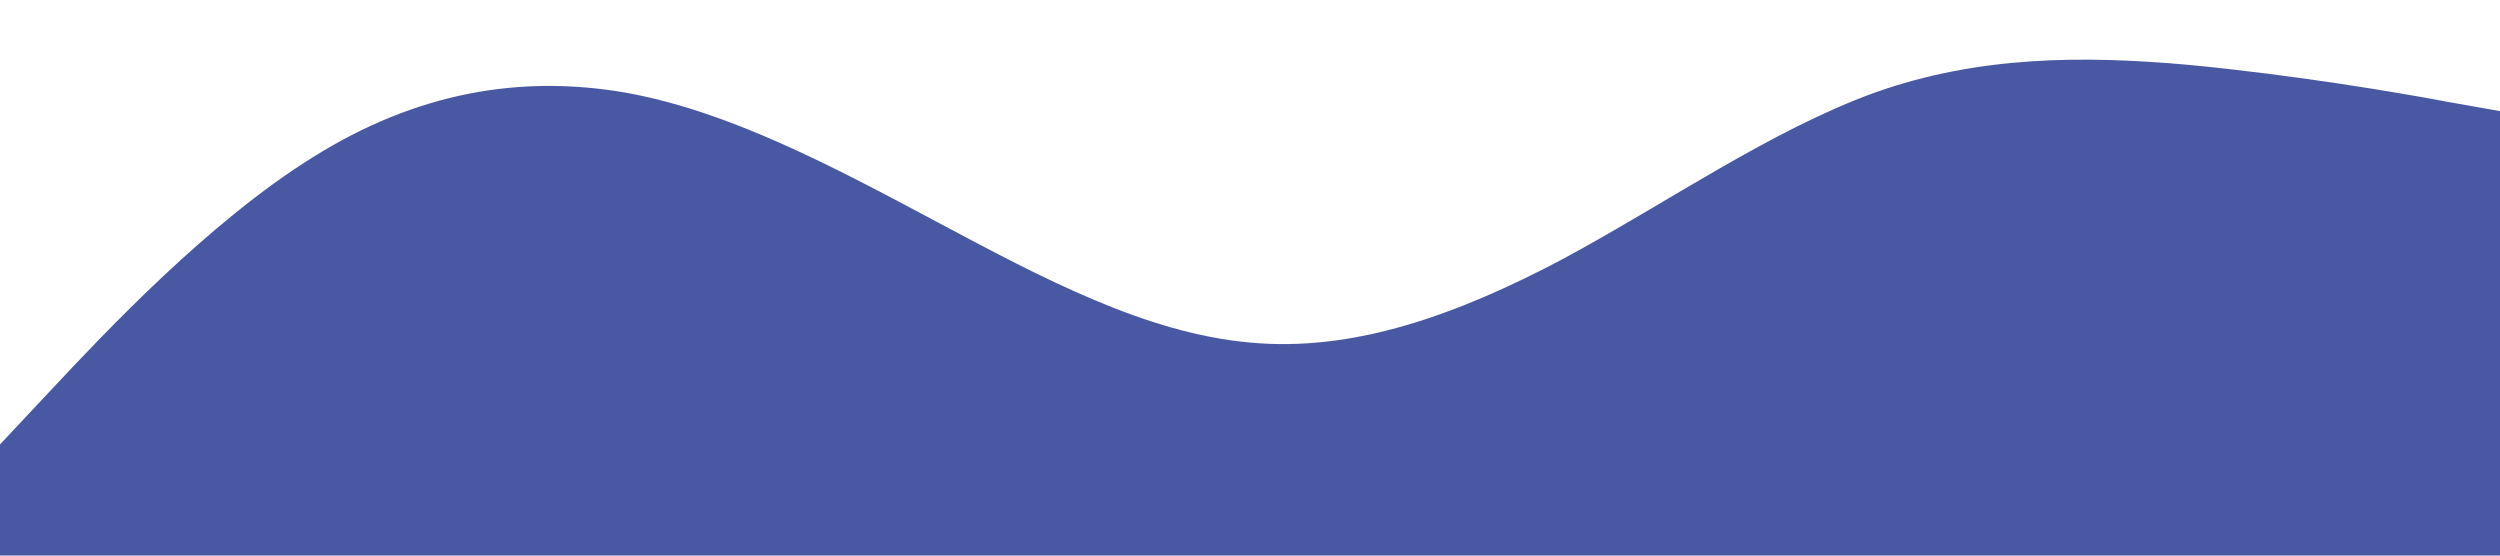 <?xml version="1.0" standalone="no"?><svg xmlns="http://www.w3.org/2000/svg" viewBox="0 0 1440 320">
    <path fill="#4958A3" fill-opacity="1" d="M0,256L30,224C60,192,120,128,180,90.7C240,53,300,43,360,53.3C420,64,480,96,540,128C600,160,660,192,720,197.3C780,203,840,181,900,149.3C960,117,1020,75,1080,53.3C1140,32,1200,32,1260,37.3C1320,43,1380,53,1410,58.7L1440,64L1440,320L1410,320C1380,320,1320,320,1260,320C1200,320,1140,320,1080,320C1020,320,960,320,900,320C840,320,780,320,720,320C660,320,600,320,540,320C480,320,420,320,360,320C300,320,240,320,180,320C120,320,60,320,30,320L0,320Z"></path>
</svg>